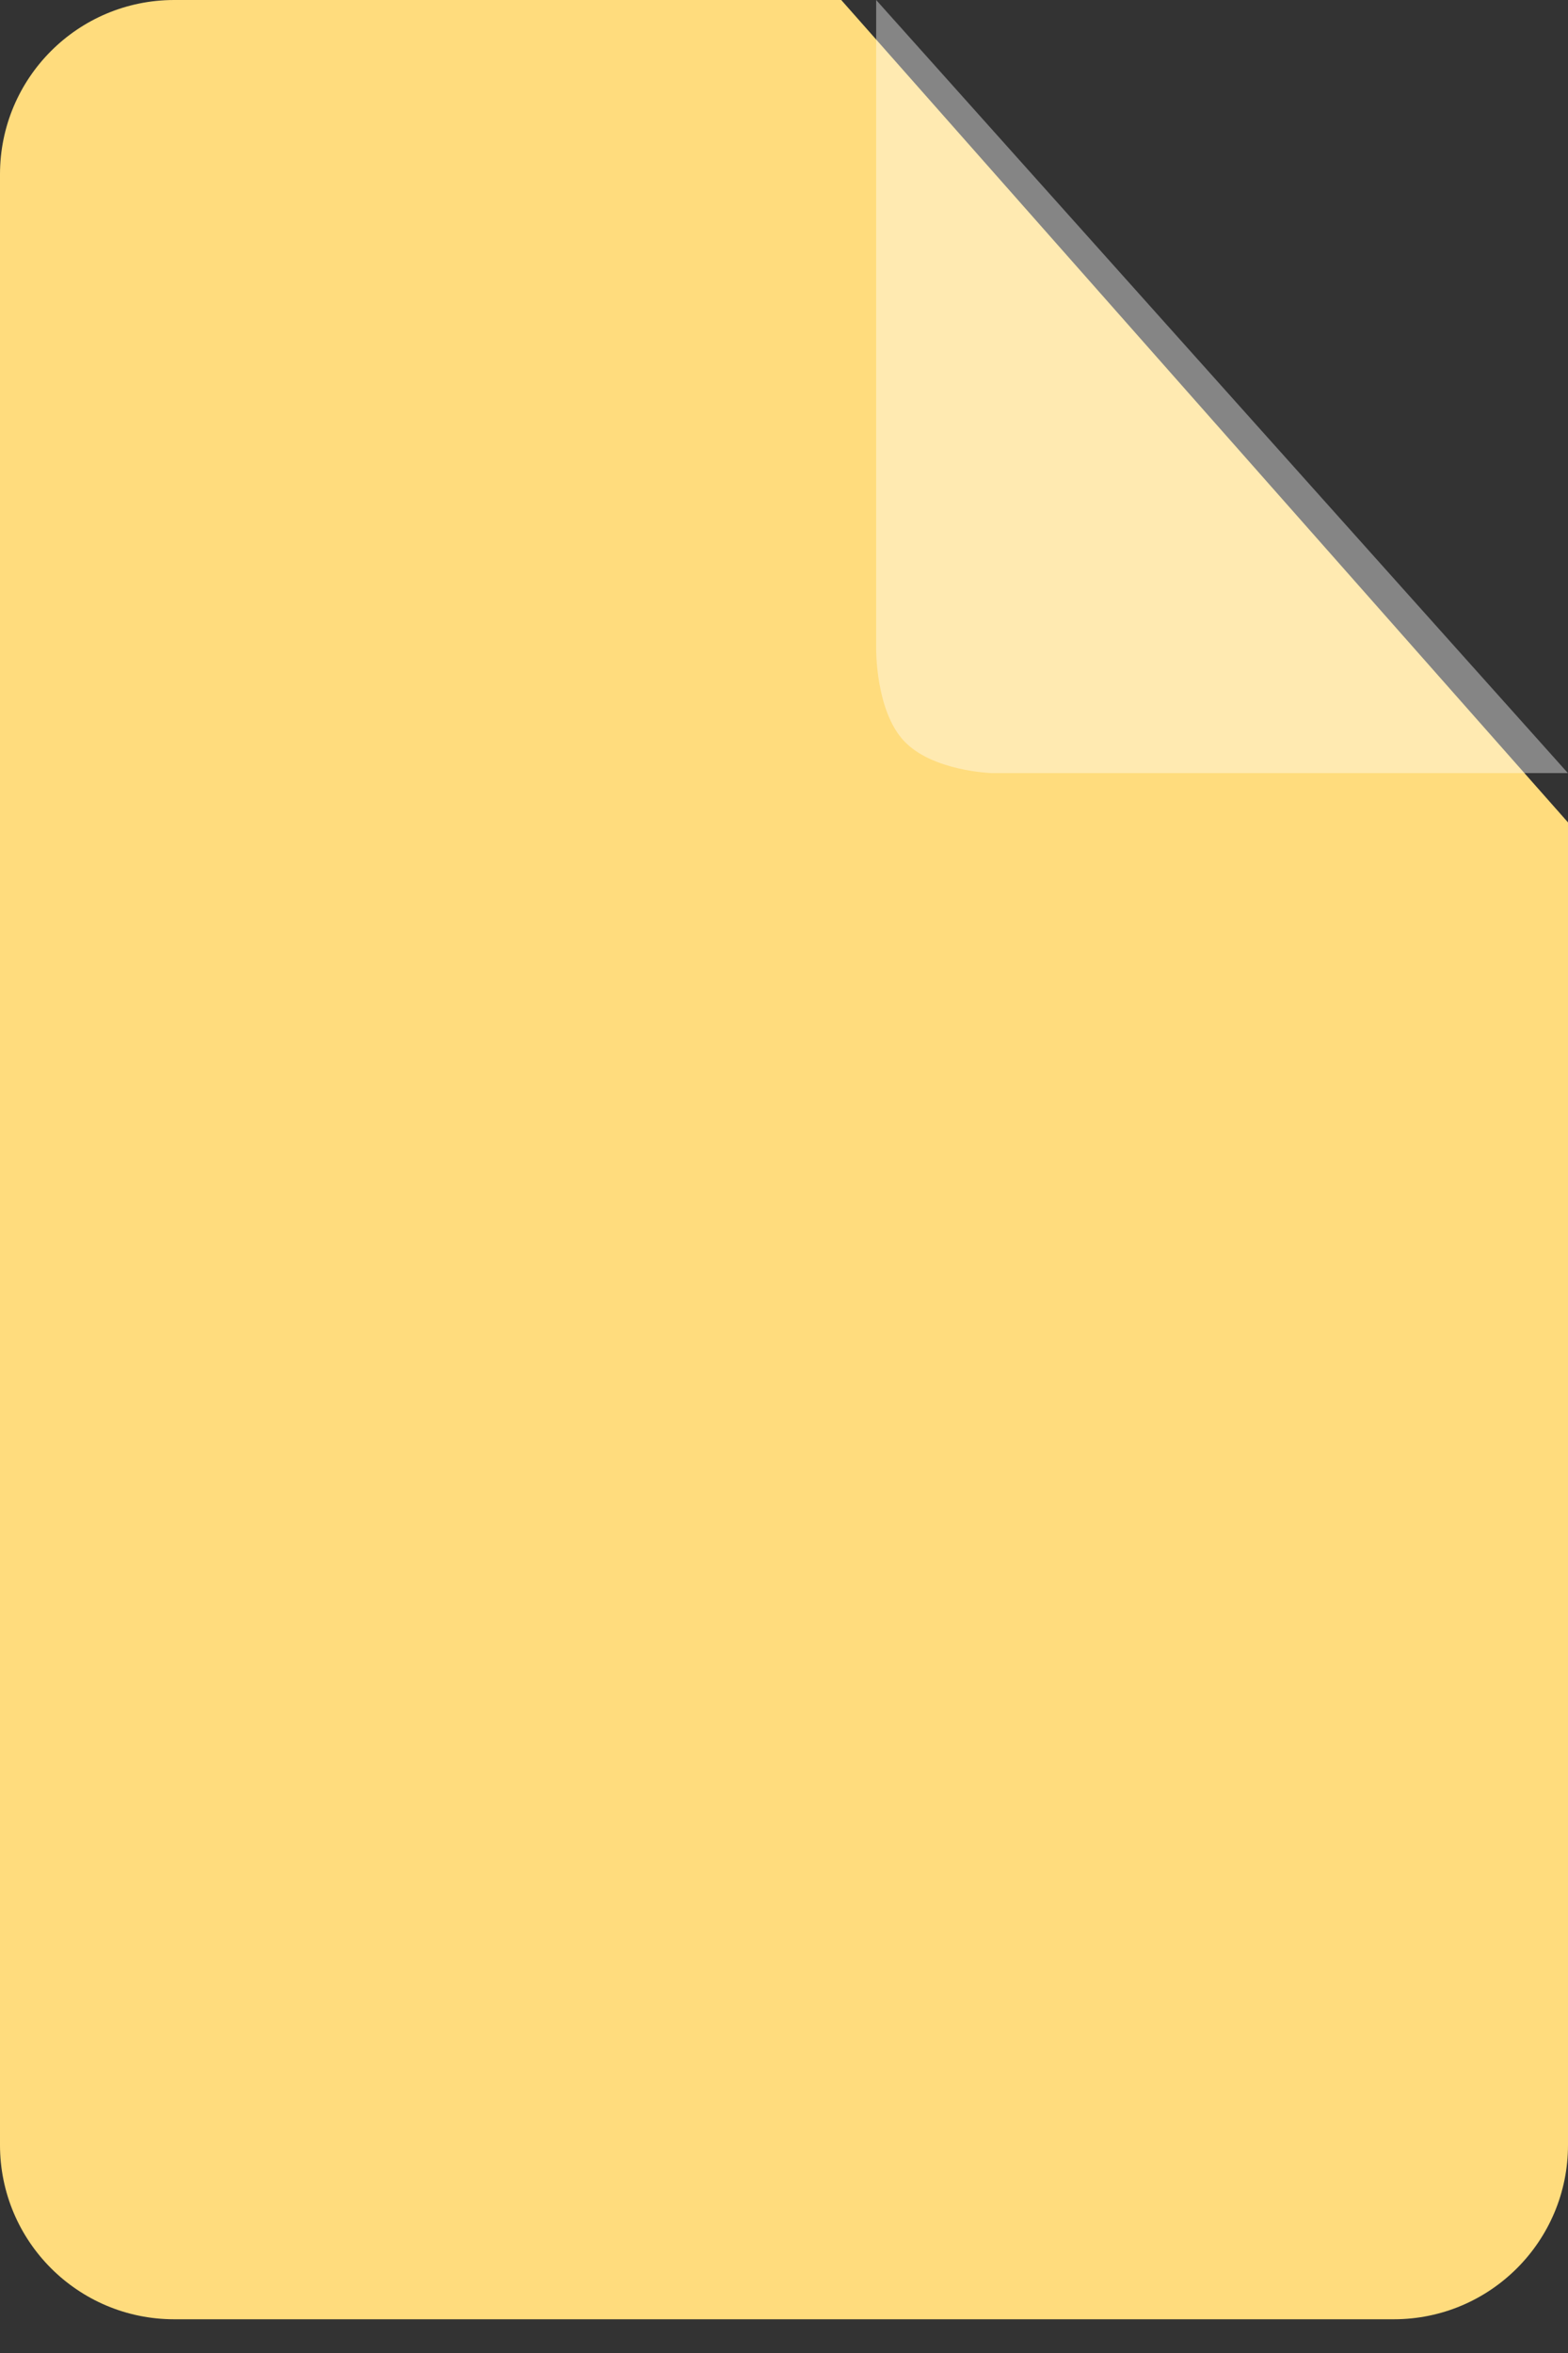 <svg width="18" height="27" viewBox="0 0 18 27" fill="none" xmlns="http://www.w3.org/2000/svg">
<rect x="0" y="0" width="18" height="27" fill="#333333" stroke="none"/>
<path fill-rule="evenodd" clip-rule="evenodd" d="M0 2C0 0.895 0.895 0 2 0L9.657 0L18 9.437V24.613C18 25.718 17.105 26.613 16 26.613H2C0.895 26.613 0 25.718 0 24.613V2Z" fill="#FFDC7D"/>
<path fill-rule="evenodd" clip-rule="evenodd" d="M17.999 8.871H11.382C11.382 8.871 10.7 8.85 10.375 8.5C10.05 8.15 10.058 7.446 10.058 7.446V3.43323e-05L17.999 8.871Z" fill="white" fill-opacity="0.4"/>
</svg>
